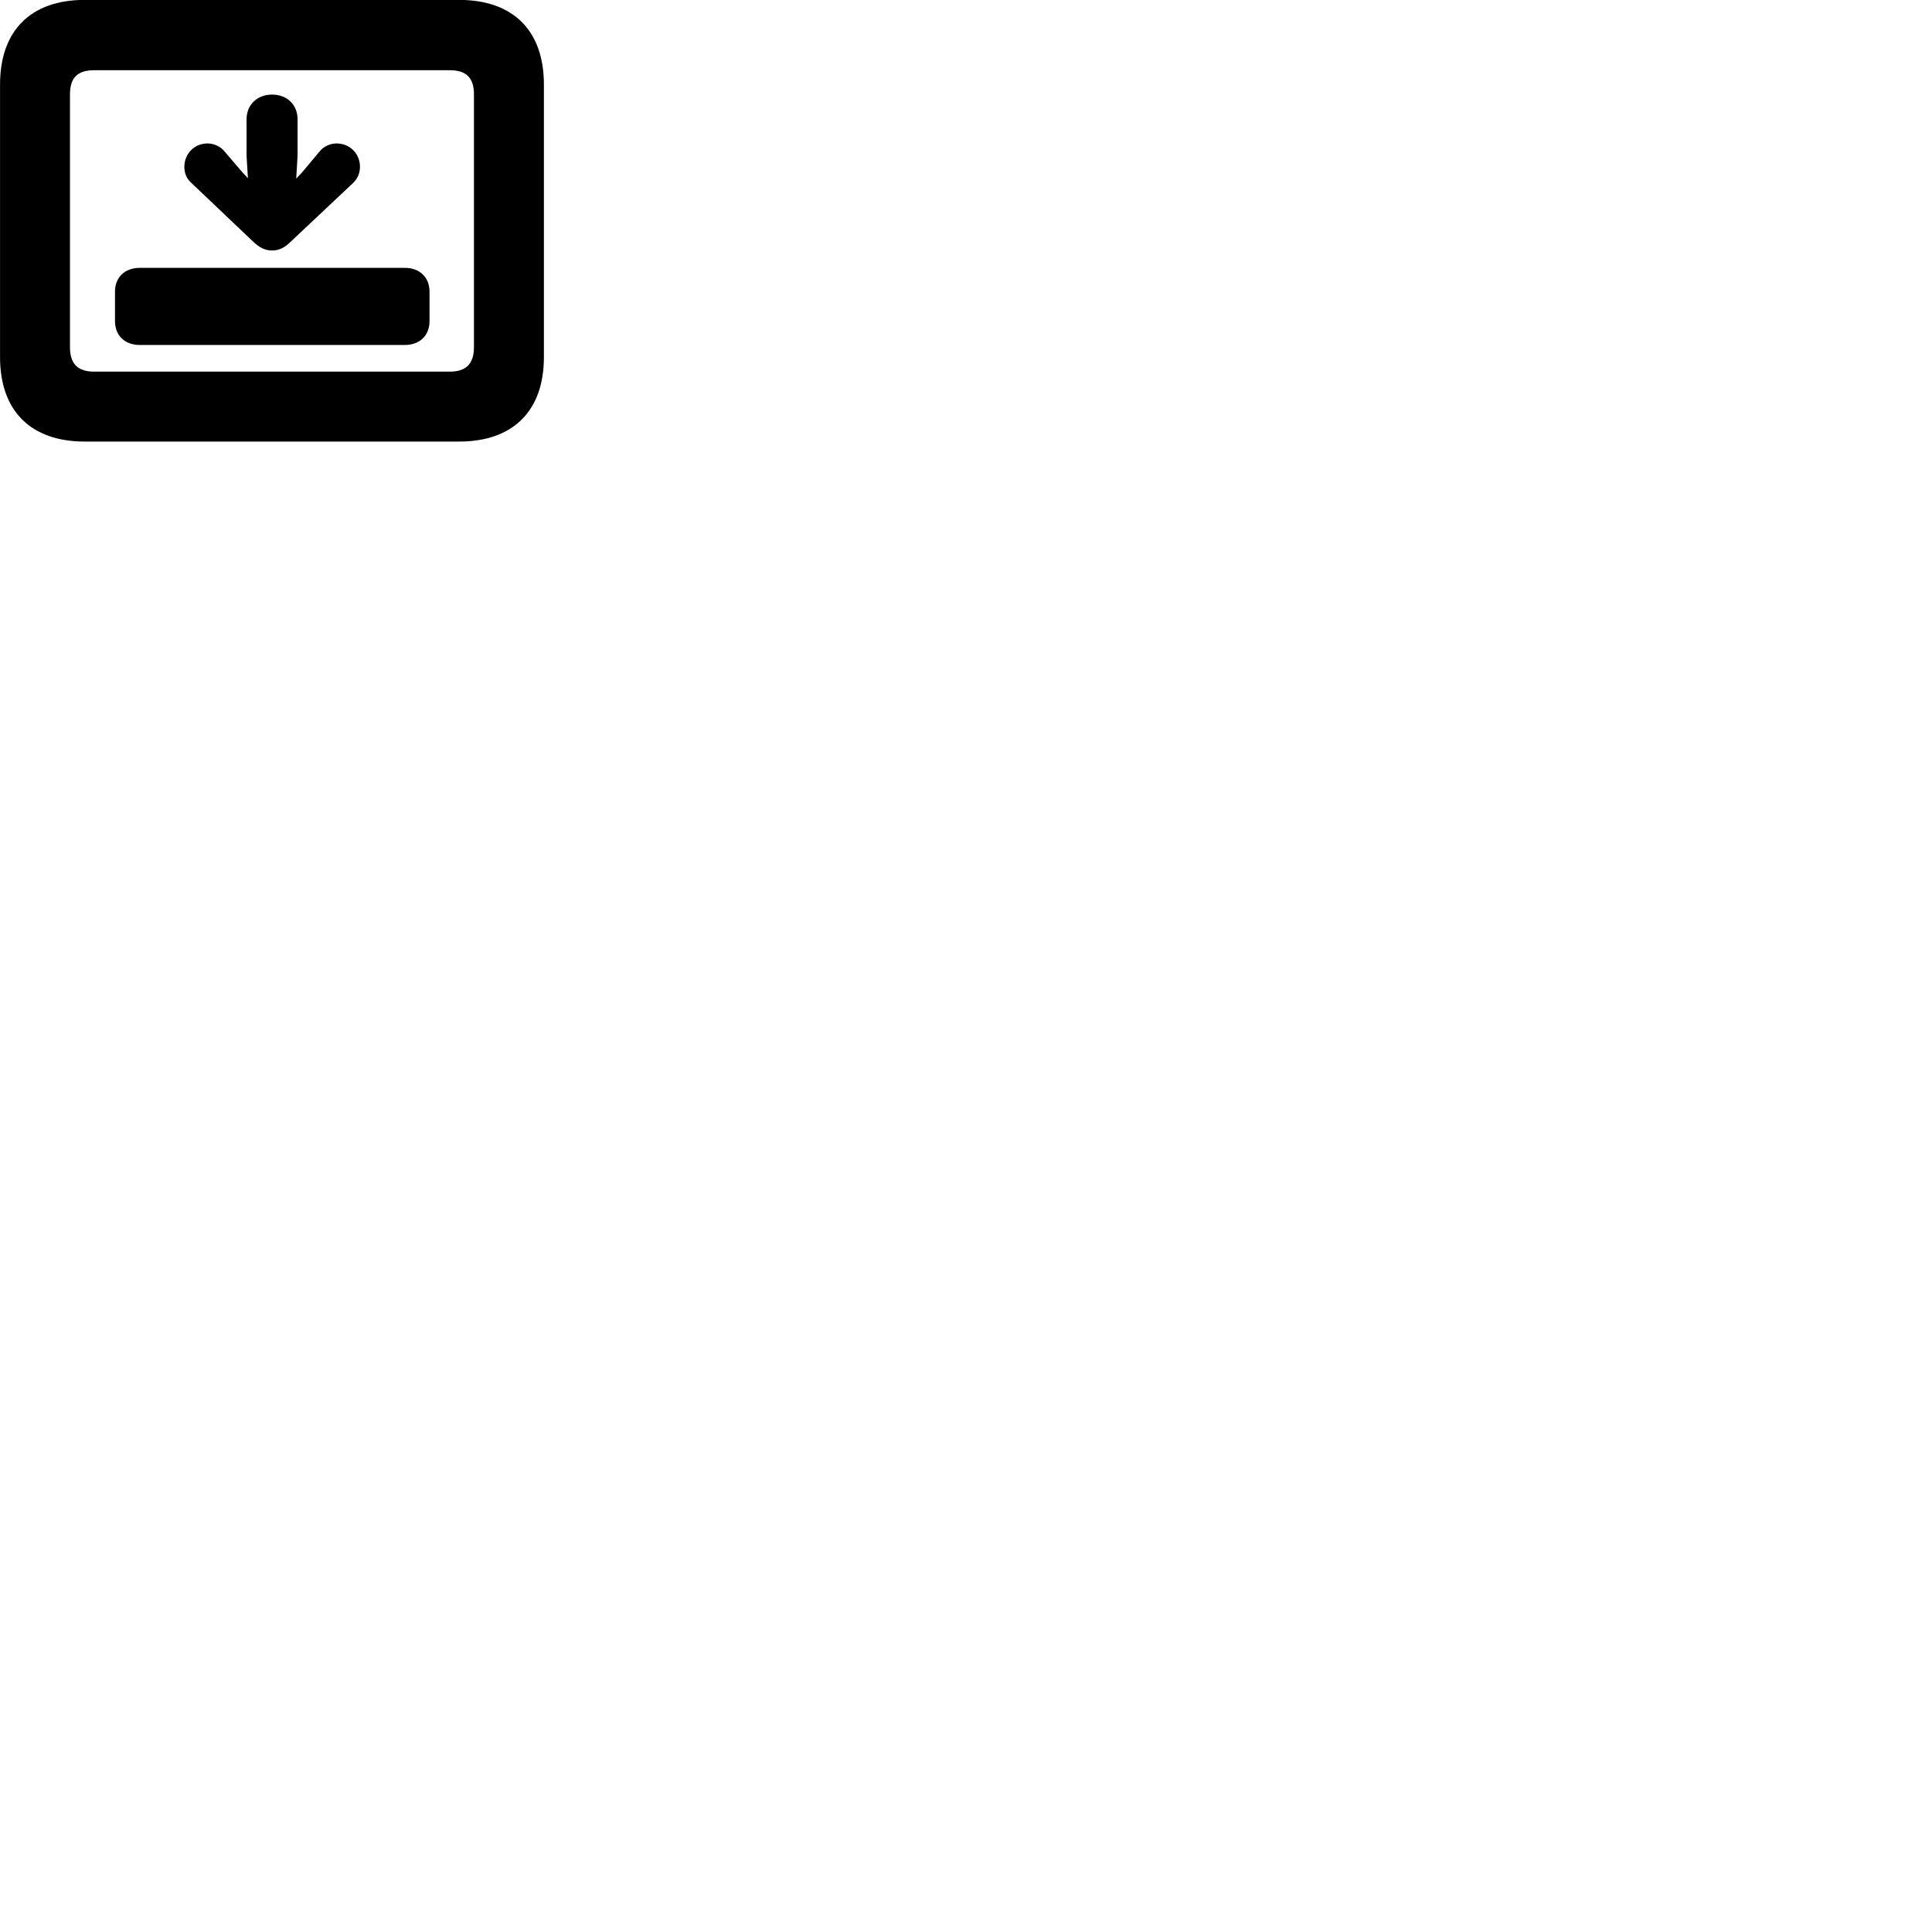
        <svg xmlns="http://www.w3.org/2000/svg" viewBox="0 0 100 100">
            <path d="M4.382 22.855H23.762C26.562 22.855 28.152 21.265 28.152 18.485V4.375C28.152 1.585 26.562 -0.005 23.762 -0.005H4.382C1.592 -0.005 0.002 1.585 0.002 4.375V18.485C0.002 21.265 1.592 22.855 4.382 22.855ZM4.872 19.235C4.042 19.235 3.622 18.855 3.622 17.965V4.885C3.622 3.995 4.042 3.635 4.872 3.635H23.282C24.102 3.635 24.532 3.995 24.532 4.885V17.965C24.532 18.855 24.102 19.235 23.282 19.235ZM14.082 4.895C13.312 4.895 12.762 5.425 12.762 6.175V8.065L12.832 9.225L12.552 8.925L11.592 7.805C11.402 7.575 11.062 7.425 10.742 7.425C10.062 7.425 9.542 7.955 9.542 8.635C9.542 8.965 9.652 9.245 9.902 9.465L13.122 12.525C13.442 12.825 13.732 12.965 14.082 12.965C14.442 12.965 14.722 12.825 15.032 12.525L18.282 9.465C18.502 9.255 18.632 8.965 18.632 8.635C18.632 7.945 18.102 7.425 17.422 7.425C17.102 7.425 16.762 7.575 16.572 7.805L15.632 8.925L15.332 9.245L15.402 8.065V6.175C15.402 5.425 14.862 4.895 14.082 4.895ZM5.952 16.625C5.952 17.365 6.462 17.855 7.222 17.855H20.962C21.722 17.855 22.232 17.365 22.232 16.625V15.095C22.232 14.355 21.722 13.865 20.962 13.865H7.222C6.462 13.865 5.952 14.355 5.952 15.095Z" />
        </svg>
    
